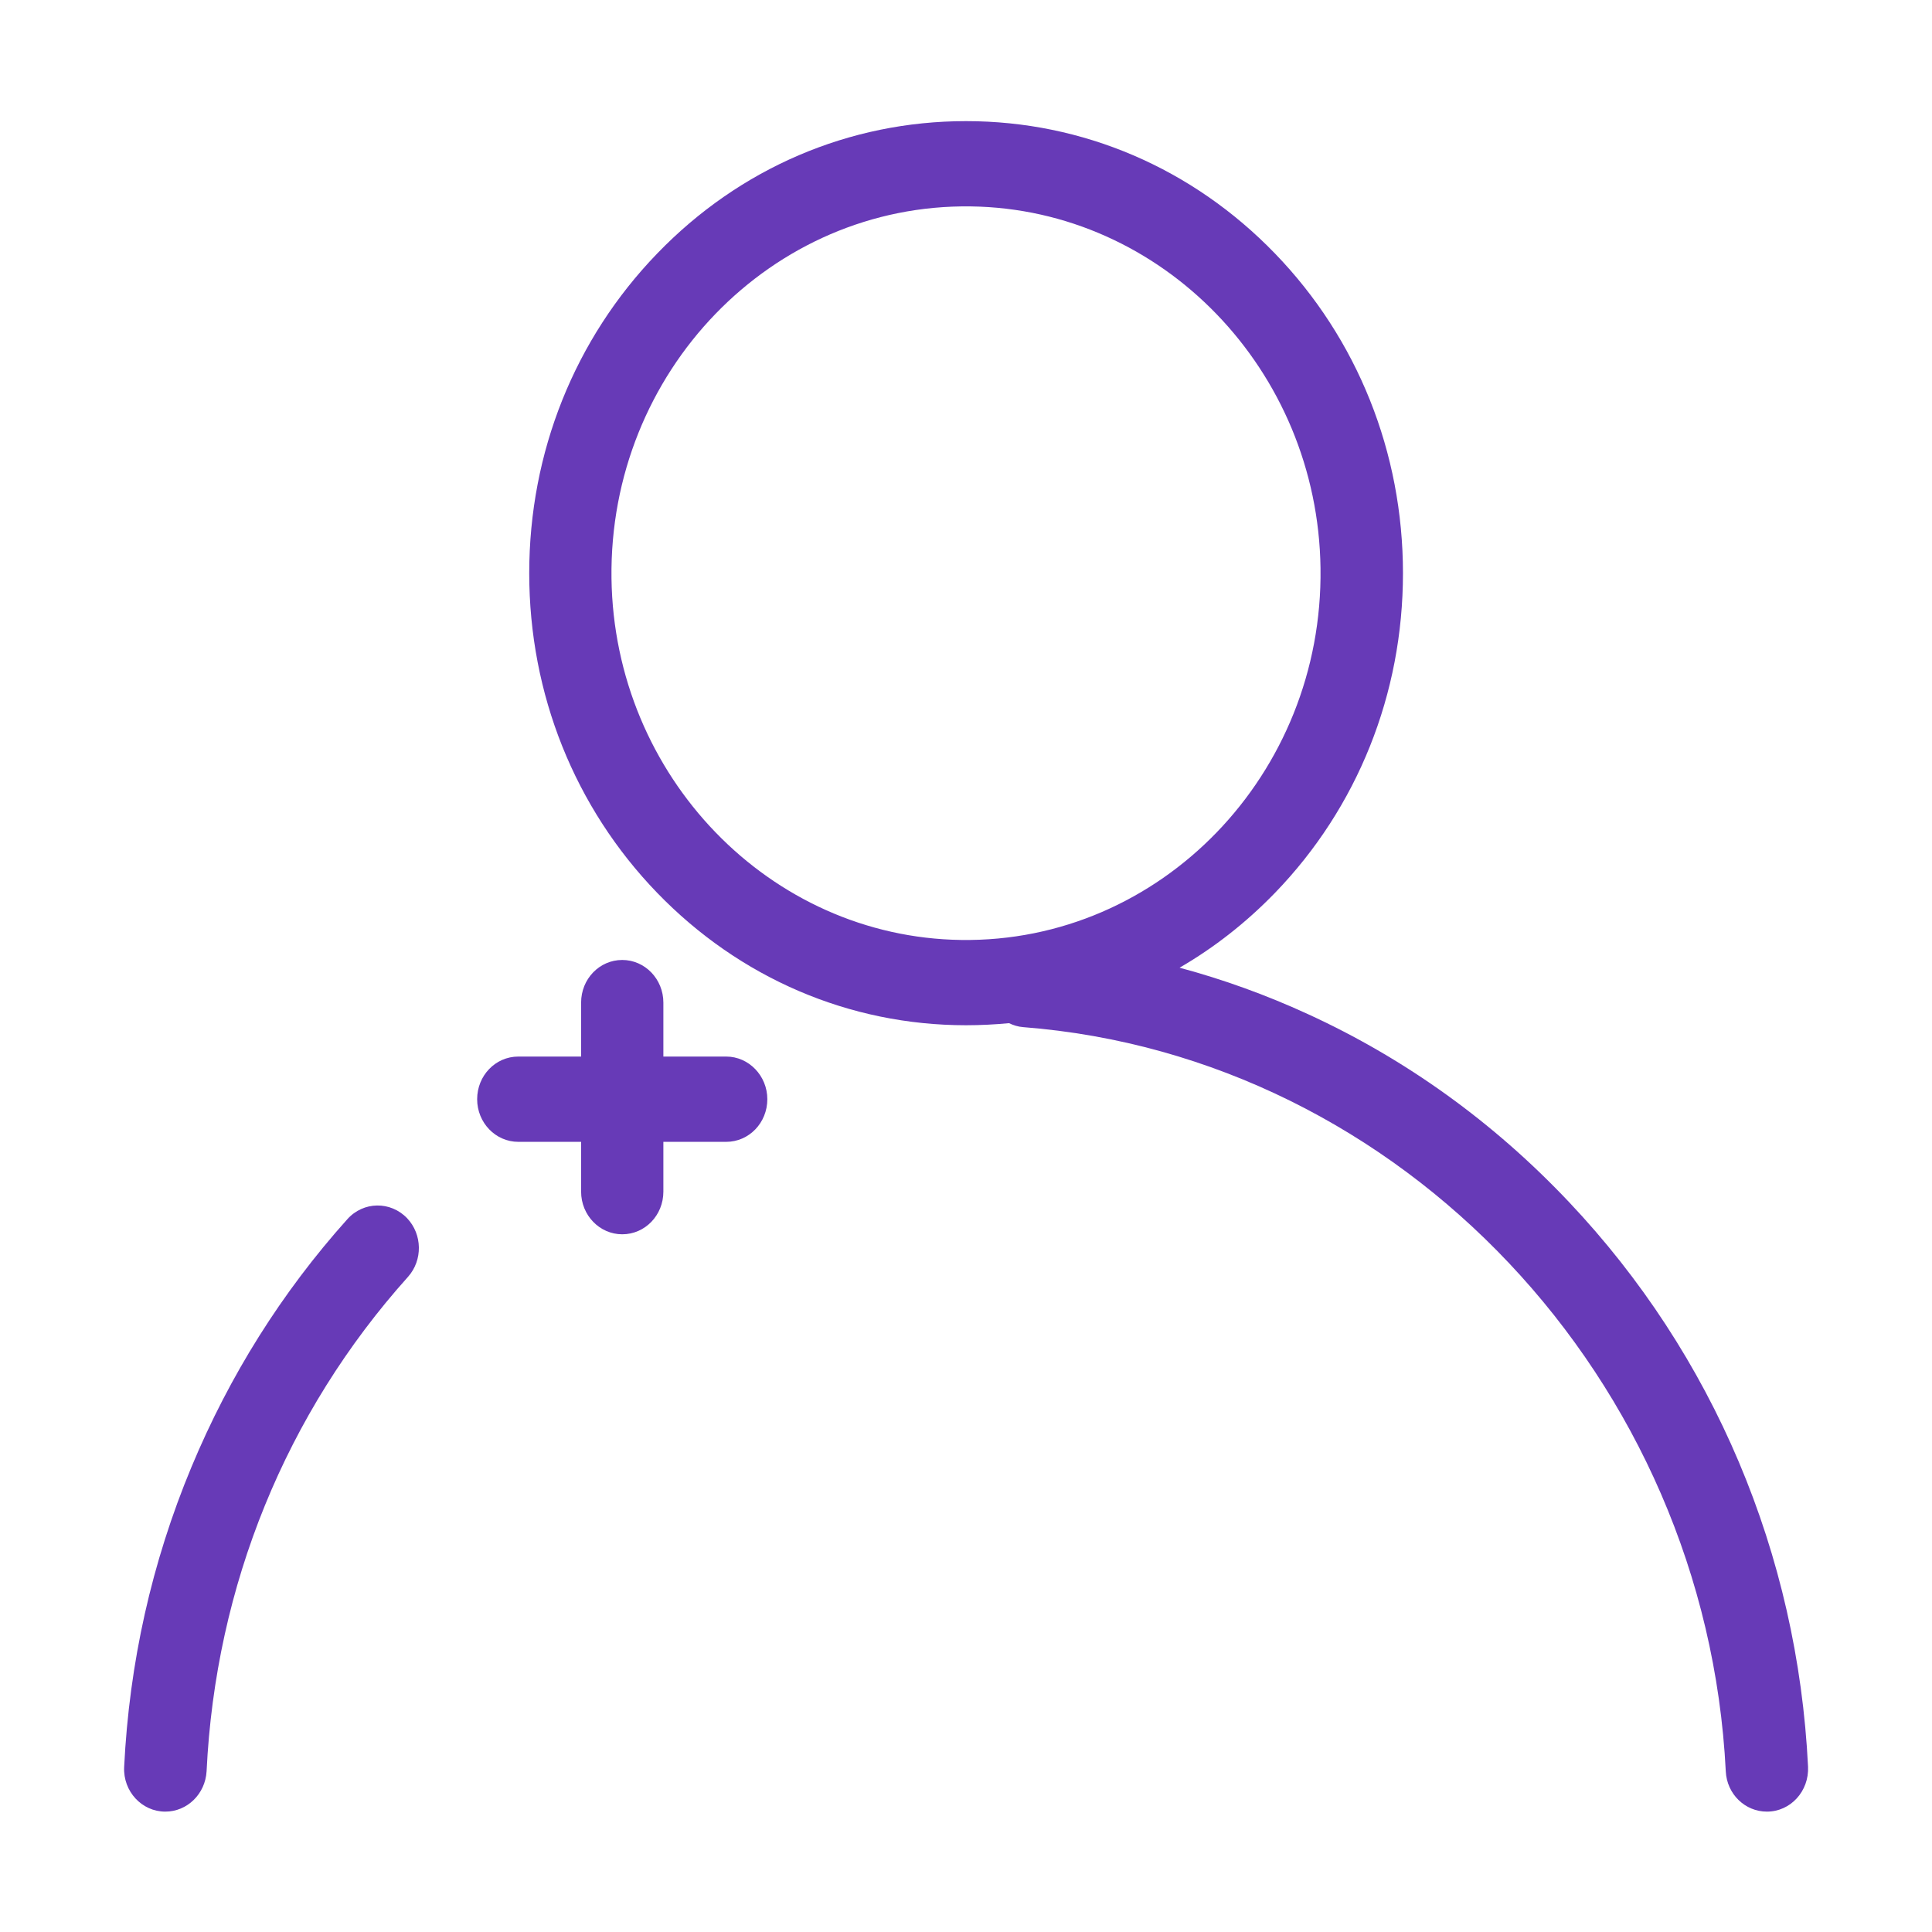 <?xml version="1.0" standalone="no"?><!DOCTYPE svg PUBLIC "-//W3C//DTD SVG 1.1//EN" "http://www.w3.org/Graphics/SVG/1.1/DTD/svg11.dtd"><svg class="icon" width="200px" height="200.00px" viewBox="0 0 1024 1024" version="1.1" xmlns="http://www.w3.org/2000/svg"><path fill="#673ab7" d="M87.6 960.2c-12.4 0-22.4-10.7-21.8-23.6 2.7-55.1 14.6-108.5 35.7-159.1 20.2-48.5 47.9-92.6 82.6-131.3 8.5-9.5 22.9-9.7 31.7-0.5 8.1 8.6 8.3 22.2 0.5 31-64.7 72.1-102.1 163.8-106.8 262.1-0.7 12.1-10.3 21.4-21.9 21.4zM958.3 936.4c-5.5-112.6-50-218.2-126.8-299.4-39.9-42.2-86.5-75.8-138.5-99.6-22-10.1-44.7-18.3-67.8-24.5 18.3-10.6 35.3-23.9 50.6-39.7 43.7-45.2 67.8-105.4 67.8-169.4s-24.1-124.2-67.8-169.4C632 89.1 573.9 64.2 512 64.2c-61.9 0-120 24.9-163.7 70.2-43.7 45.2-67.8 105.4-67.8 169.4s24.1 124.2 67.8 169.4c43.7 45.2 101.9 70.2 163.7 70.2 7.7 0 15.3-0.4 22.8-1.1 2.3 1.1 4.8 1.9 7.5 2.1C743 560 904.3 731 914.7 938.9c0.6 12 10.2 21.3 21.8 21.3 12.5 0 22.4-10.8 21.8-23.8zM509.4 498.2c-101.4-1.4-183.9-86.8-185.3-191.7-1.4-109.3 84.8-198.6 190.5-197.1 101.4 1.4 183.9 86.8 185.3 191.7 1.5 109.3-84.8 198.6-190.5 197.1zM384.9 560h-33.3v-28.6c0-12.5-9.8-22.6-21.8-22.6-12.1 0-21.8 10.1-21.8 22.6V560h-33.3c-12.1 0-21.8 10.1-21.8 22.6 0 12.5 9.8 22.6 21.8 22.6H308v26.4c0 12.5 9.8 22.6 21.8 22.6 12.1 0 21.8-10.1 21.8-22.6v-26.4h33.3c12.1 0 21.8-10.1 21.8-22.6 0-12.4-9.8-22.6-21.8-22.6z" /></svg>